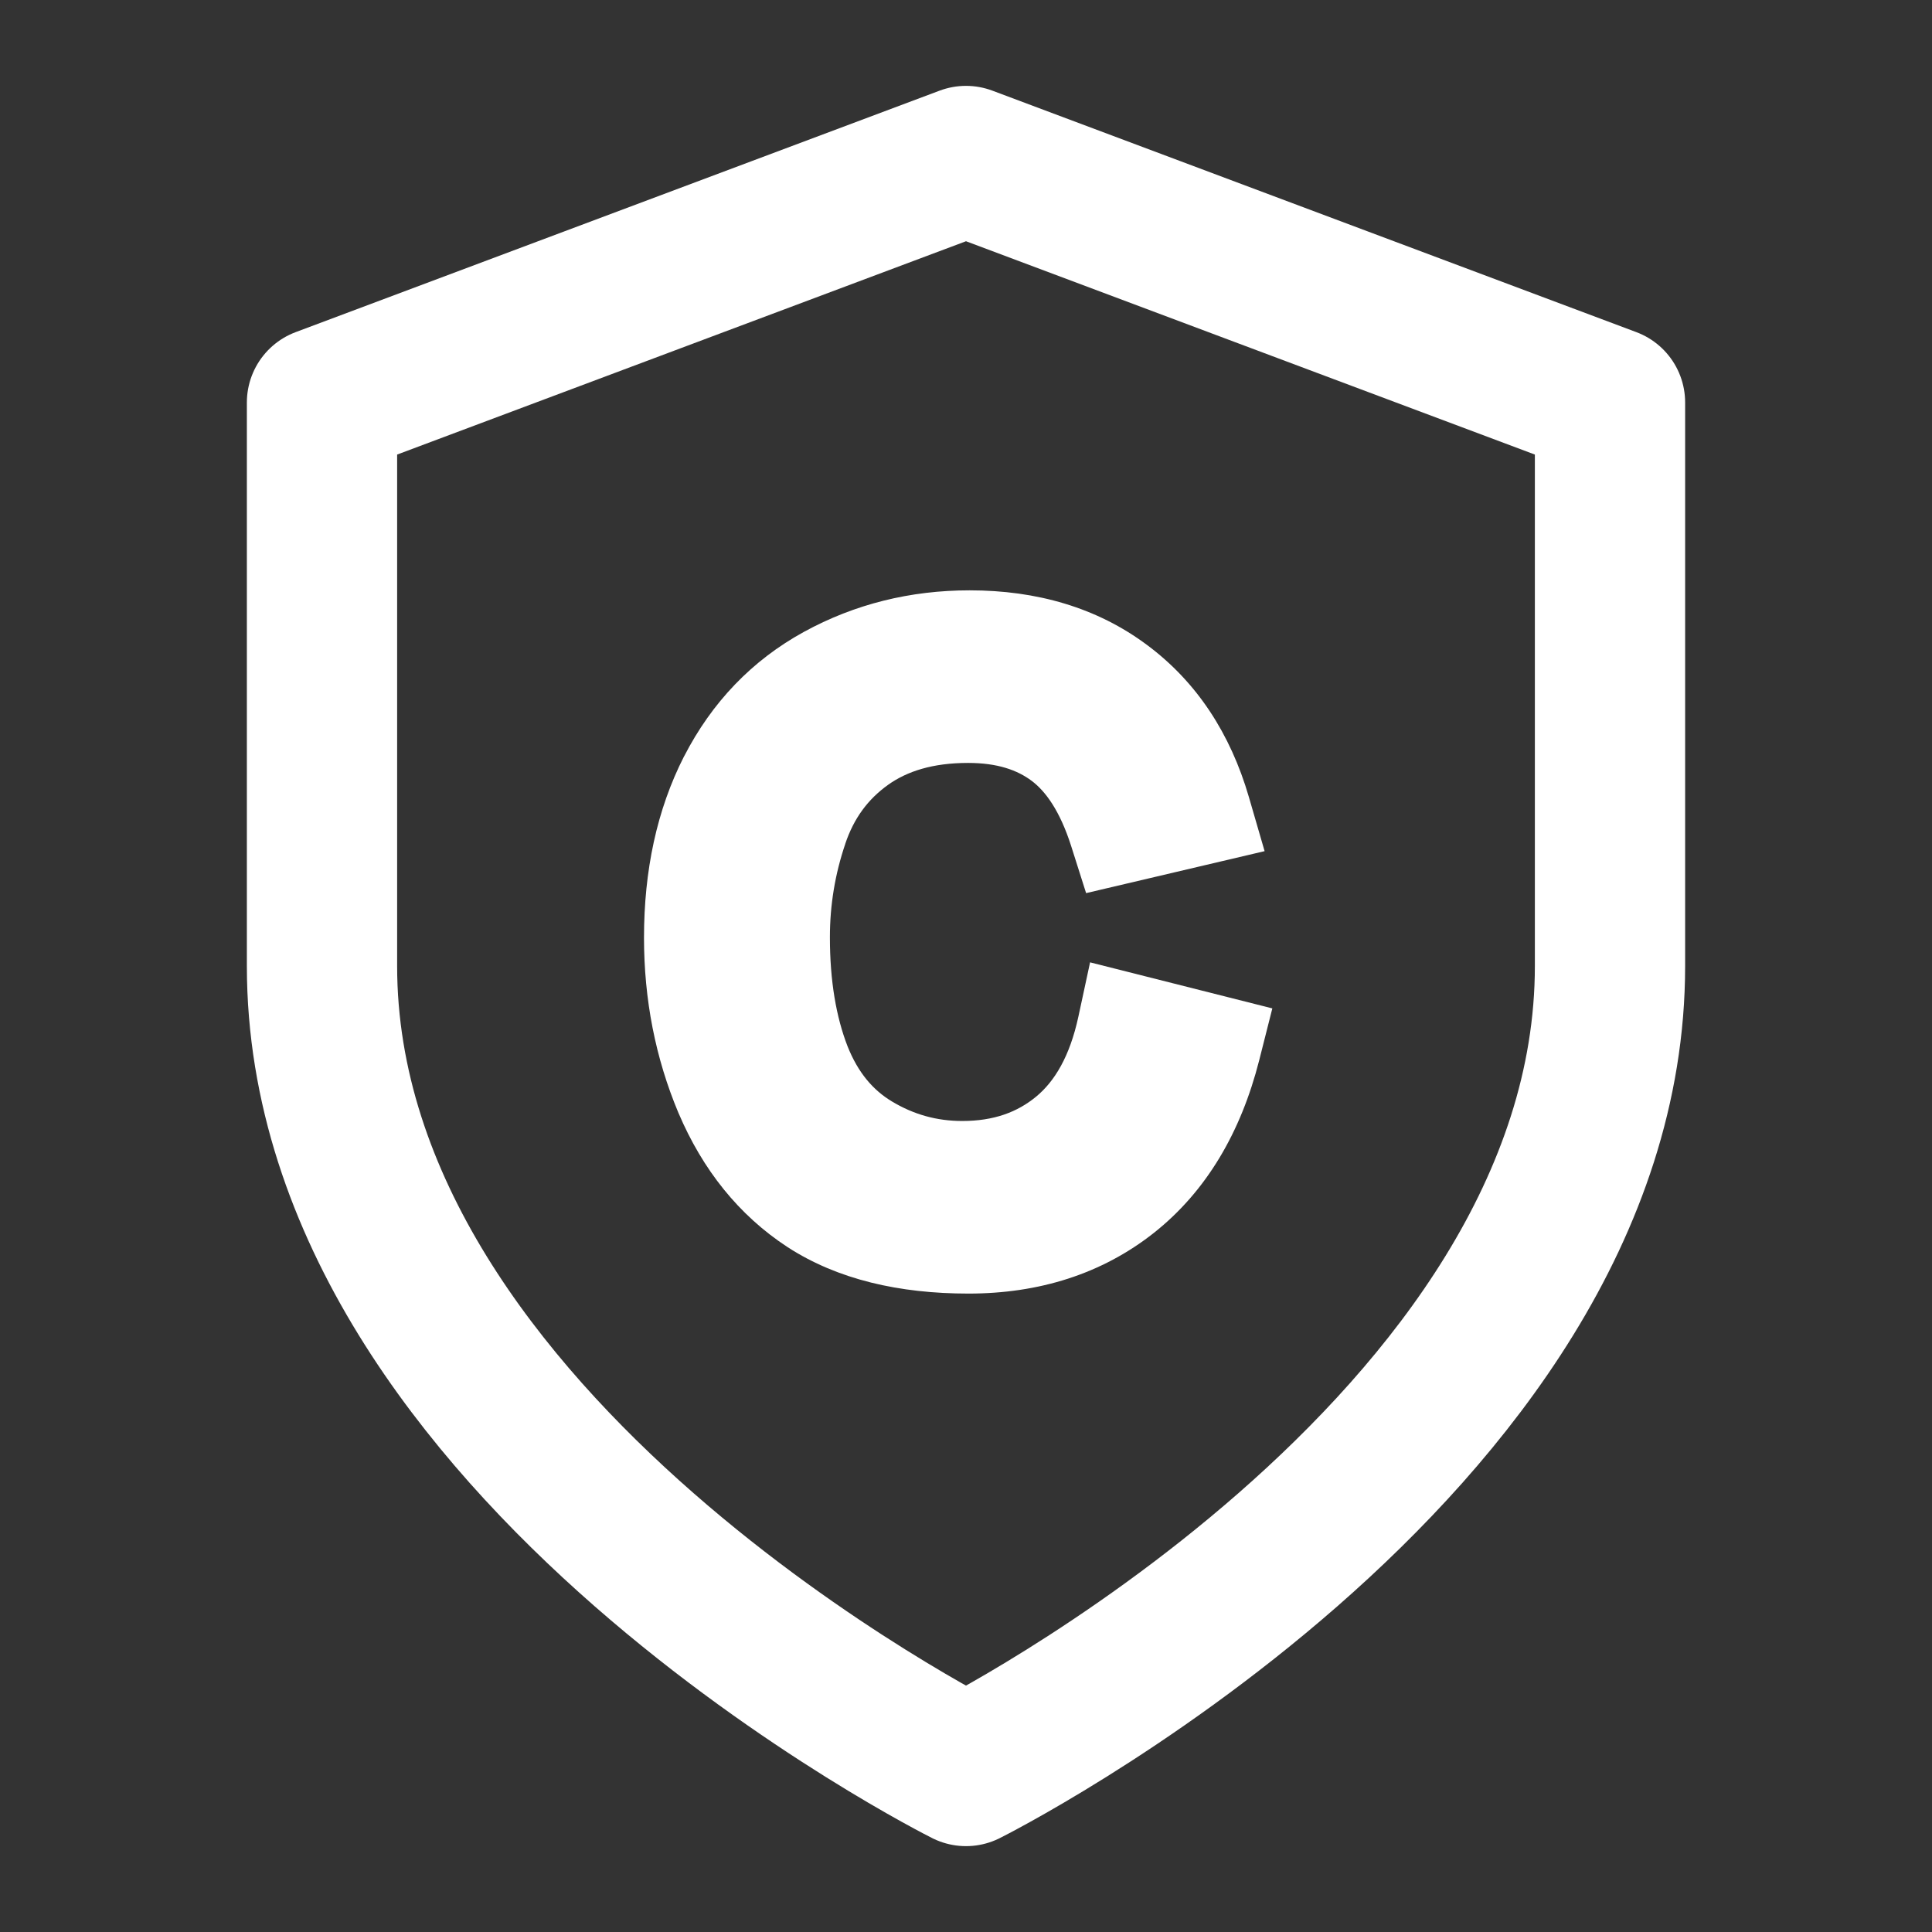 <svg width="18" height="18" viewBox="0 0 18 18" fill="none" xmlns="http://www.w3.org/2000/svg">
<rect x="0" y="0" width="18" height="18" fill="#333333" stroke="none"/>
<path d="M9 16.5C9 16.5 15 13.5 15 9V3.75L9 1.5L3 3.75V9C3 13.5 9 16.5 9 16.5Z" stroke="white" stroke-width="1.4" stroke-linecap="round" stroke-linejoin="round"/>
<path fill-rule="evenodd" clip-rule="evenodd" d="M11.854 9.395L10.156 8.966L10.047 9.472C9.966 9.846 9.824 10.075 9.656 10.215C9.479 10.362 9.259 10.444 8.965 10.444C8.728 10.444 8.513 10.384 8.31 10.262C8.135 10.157 7.995 9.996 7.896 9.747C7.791 9.476 7.732 9.141 7.732 8.732C7.732 8.432 7.78 8.143 7.875 7.863L7.875 7.862C7.955 7.623 8.087 7.446 8.274 7.312C8.451 7.186 8.689 7.108 9.02 7.108C9.293 7.108 9.479 7.175 9.612 7.275C9.74 7.371 9.874 7.552 9.979 7.88L10.119 8.321L11.782 7.93L11.635 7.424C11.464 6.838 11.153 6.356 10.688 6.01C10.221 5.661 9.66 5.5 9.034 5.5C8.481 5.5 7.963 5.628 7.49 5.887C7.005 6.153 6.632 6.544 6.374 7.046L6.373 7.047C6.119 7.545 6 8.113 6 8.736C6 9.311 6.106 9.857 6.321 10.369L6.322 10.371C6.546 10.897 6.882 11.321 7.336 11.618L7.339 11.62C7.806 11.922 8.38 12.052 9.023 12.052C9.679 12.052 10.265 11.87 10.751 11.486C11.242 11.097 11.561 10.547 11.731 9.881L11.854 9.395Z" fill="white"/>
</svg>
